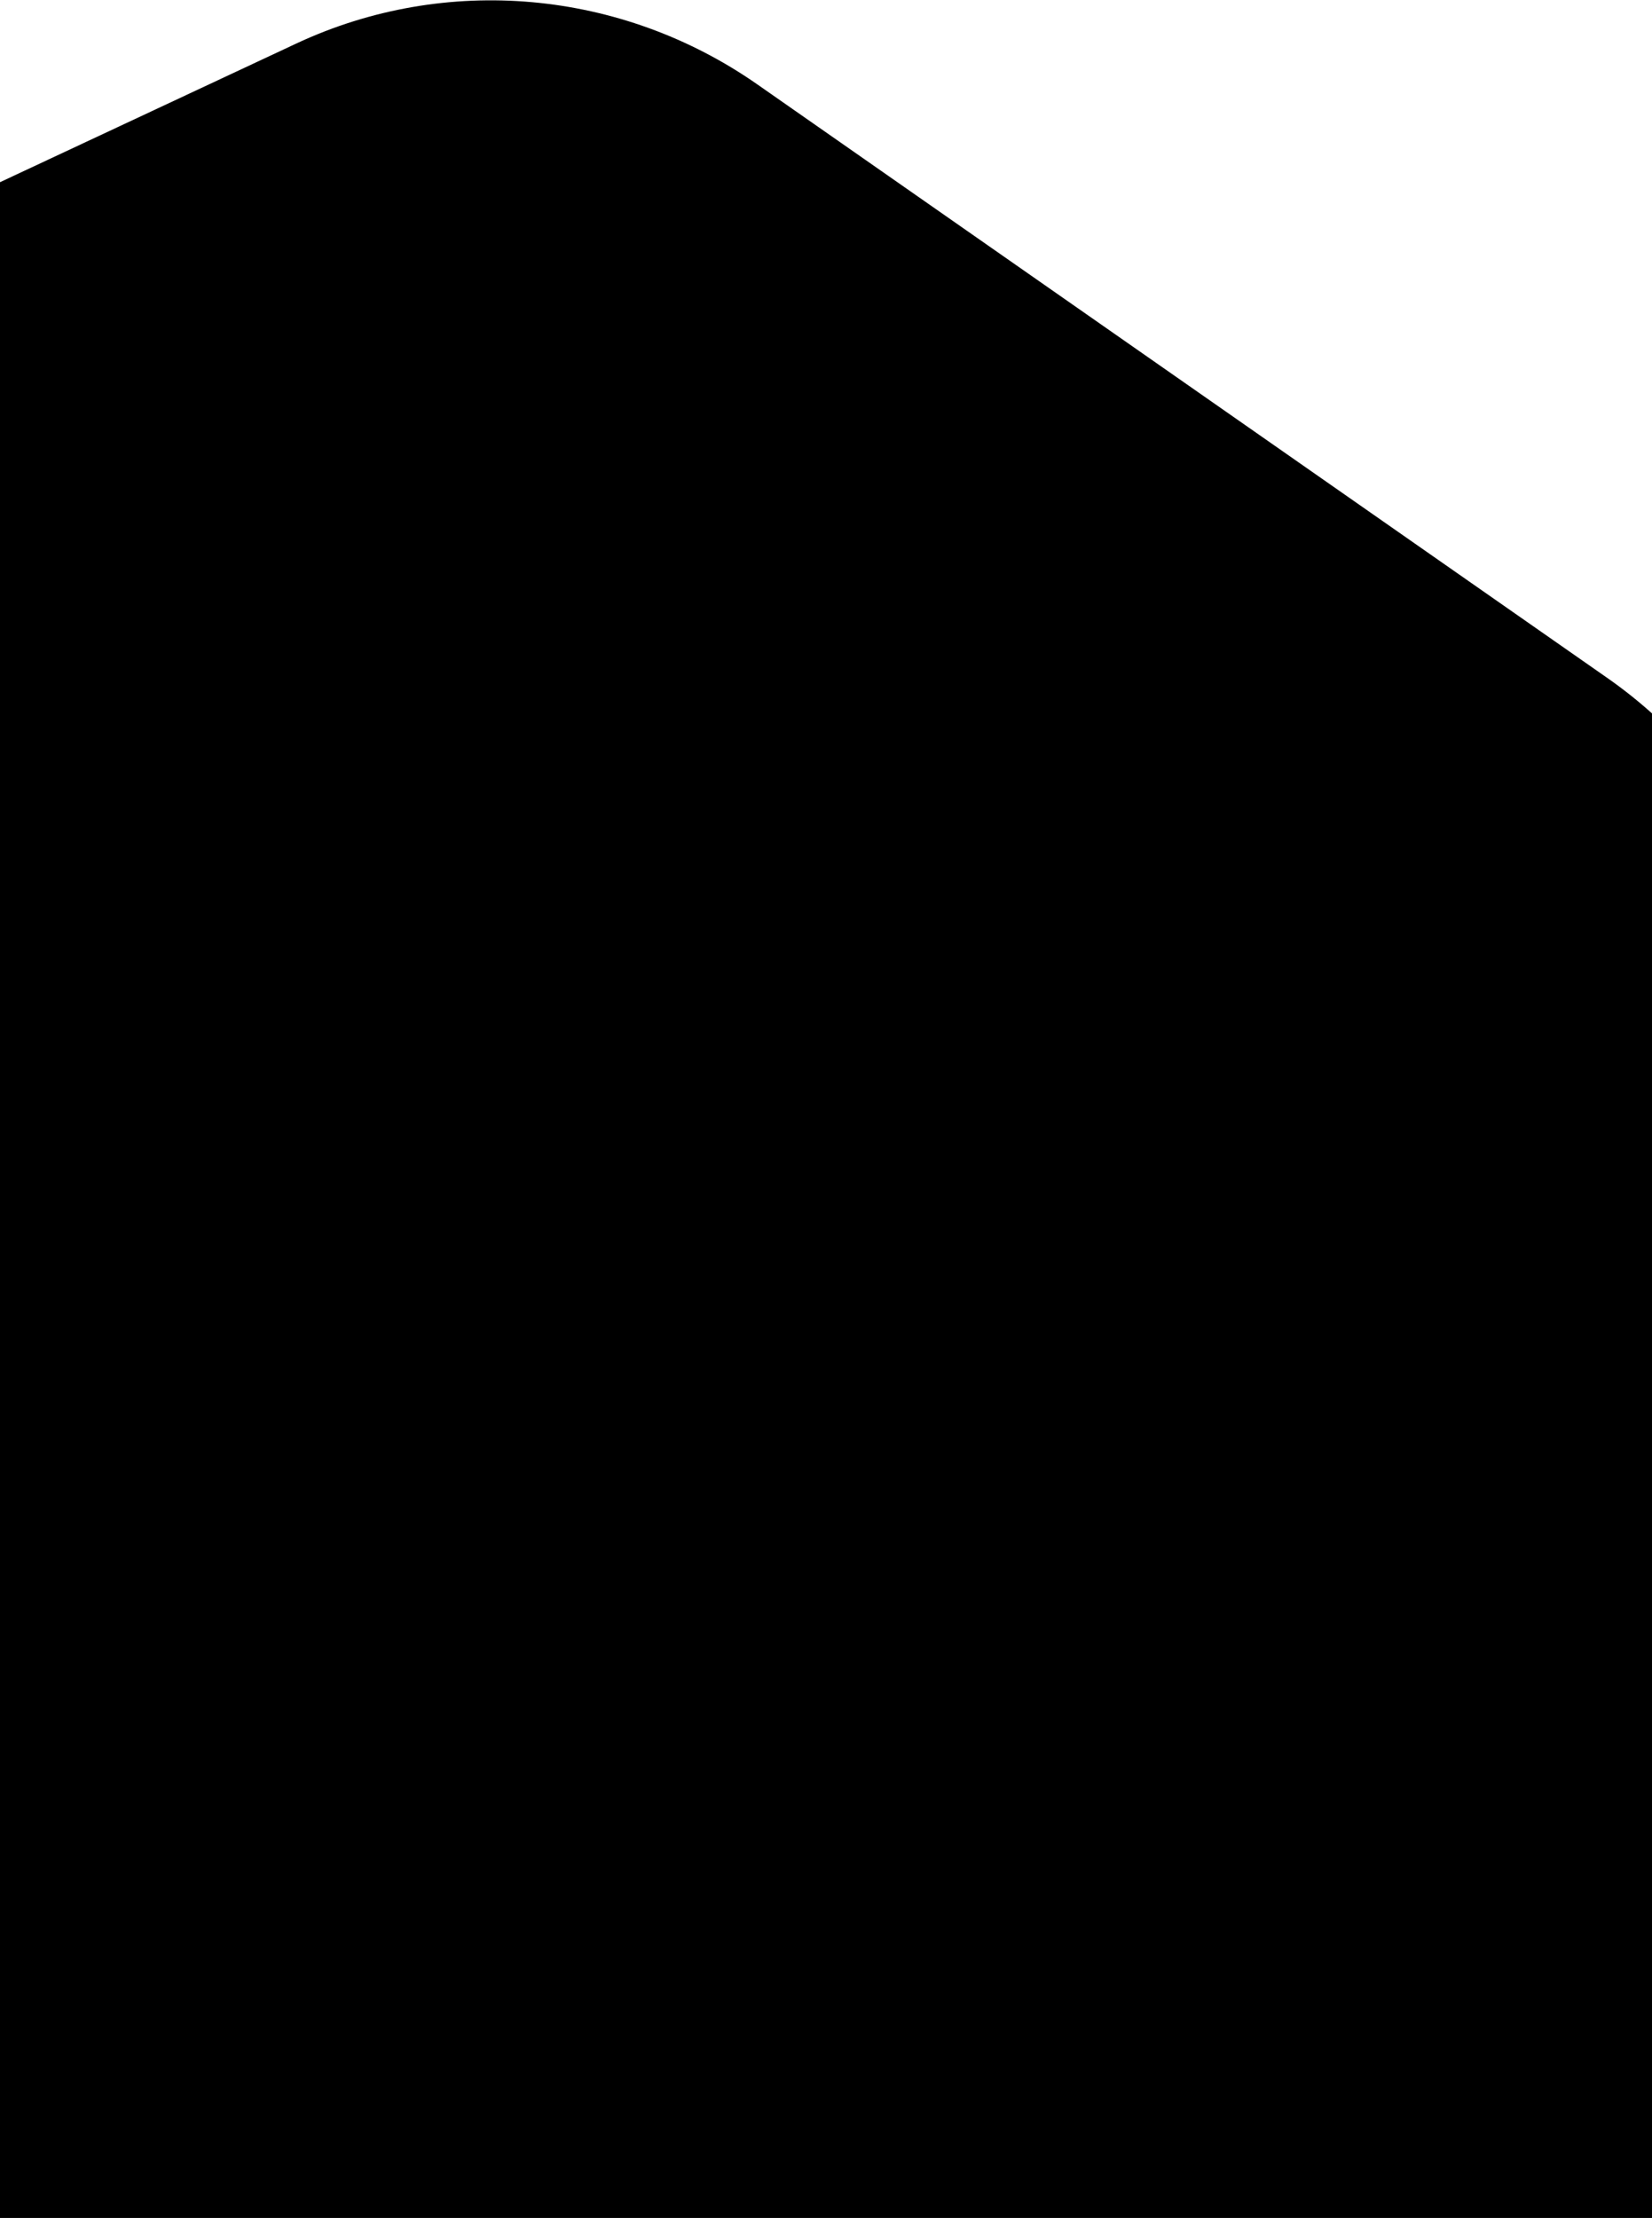 <svg width="1440" height="1933" viewBox="0 0 1440 1933" fill="none" xmlns="http://www.w3.org/2000/svg">
    <path d="M-678.137 2011.04L62.62 2528.24C181.334 2611.12 334.527 2624.71 464.532 2563.88L1275.75 2184.28C1405.75 2123.45 1492.78 1997.44 1504.08 1853.74L1574.53 956.961C1585.83 813.249 1519.65 673.665 1400.94 590.783L660.181 73.58C541.467 -9.303 388.274 -22.886 258.269 37.944L-552.945 417.539C-682.95 478.369 -769.98 604.378 -781.279 748.08L-851.715 1644.86C-863.006 1788.57 -796.832 1928.16 -678.137 2011.04Z"
          fill="url(#bg-bottom-single-2-laptop)"/>
    <defs>
        <linearGradient id="bg-bottom-single-2-laptop" x1="286.318" y1="15.768" x2="417.906" y2="2070.18"
                        gradientUnits="userSpaceOnUse">
            <stop stop-color="currentcolor" class="theme-tint-15"/>
            <stop offset="1" stop-color="currentcolor" class="theme-tint-15" stop-opacity="0"/>
        </linearGradient>
    </defs>
</svg>
